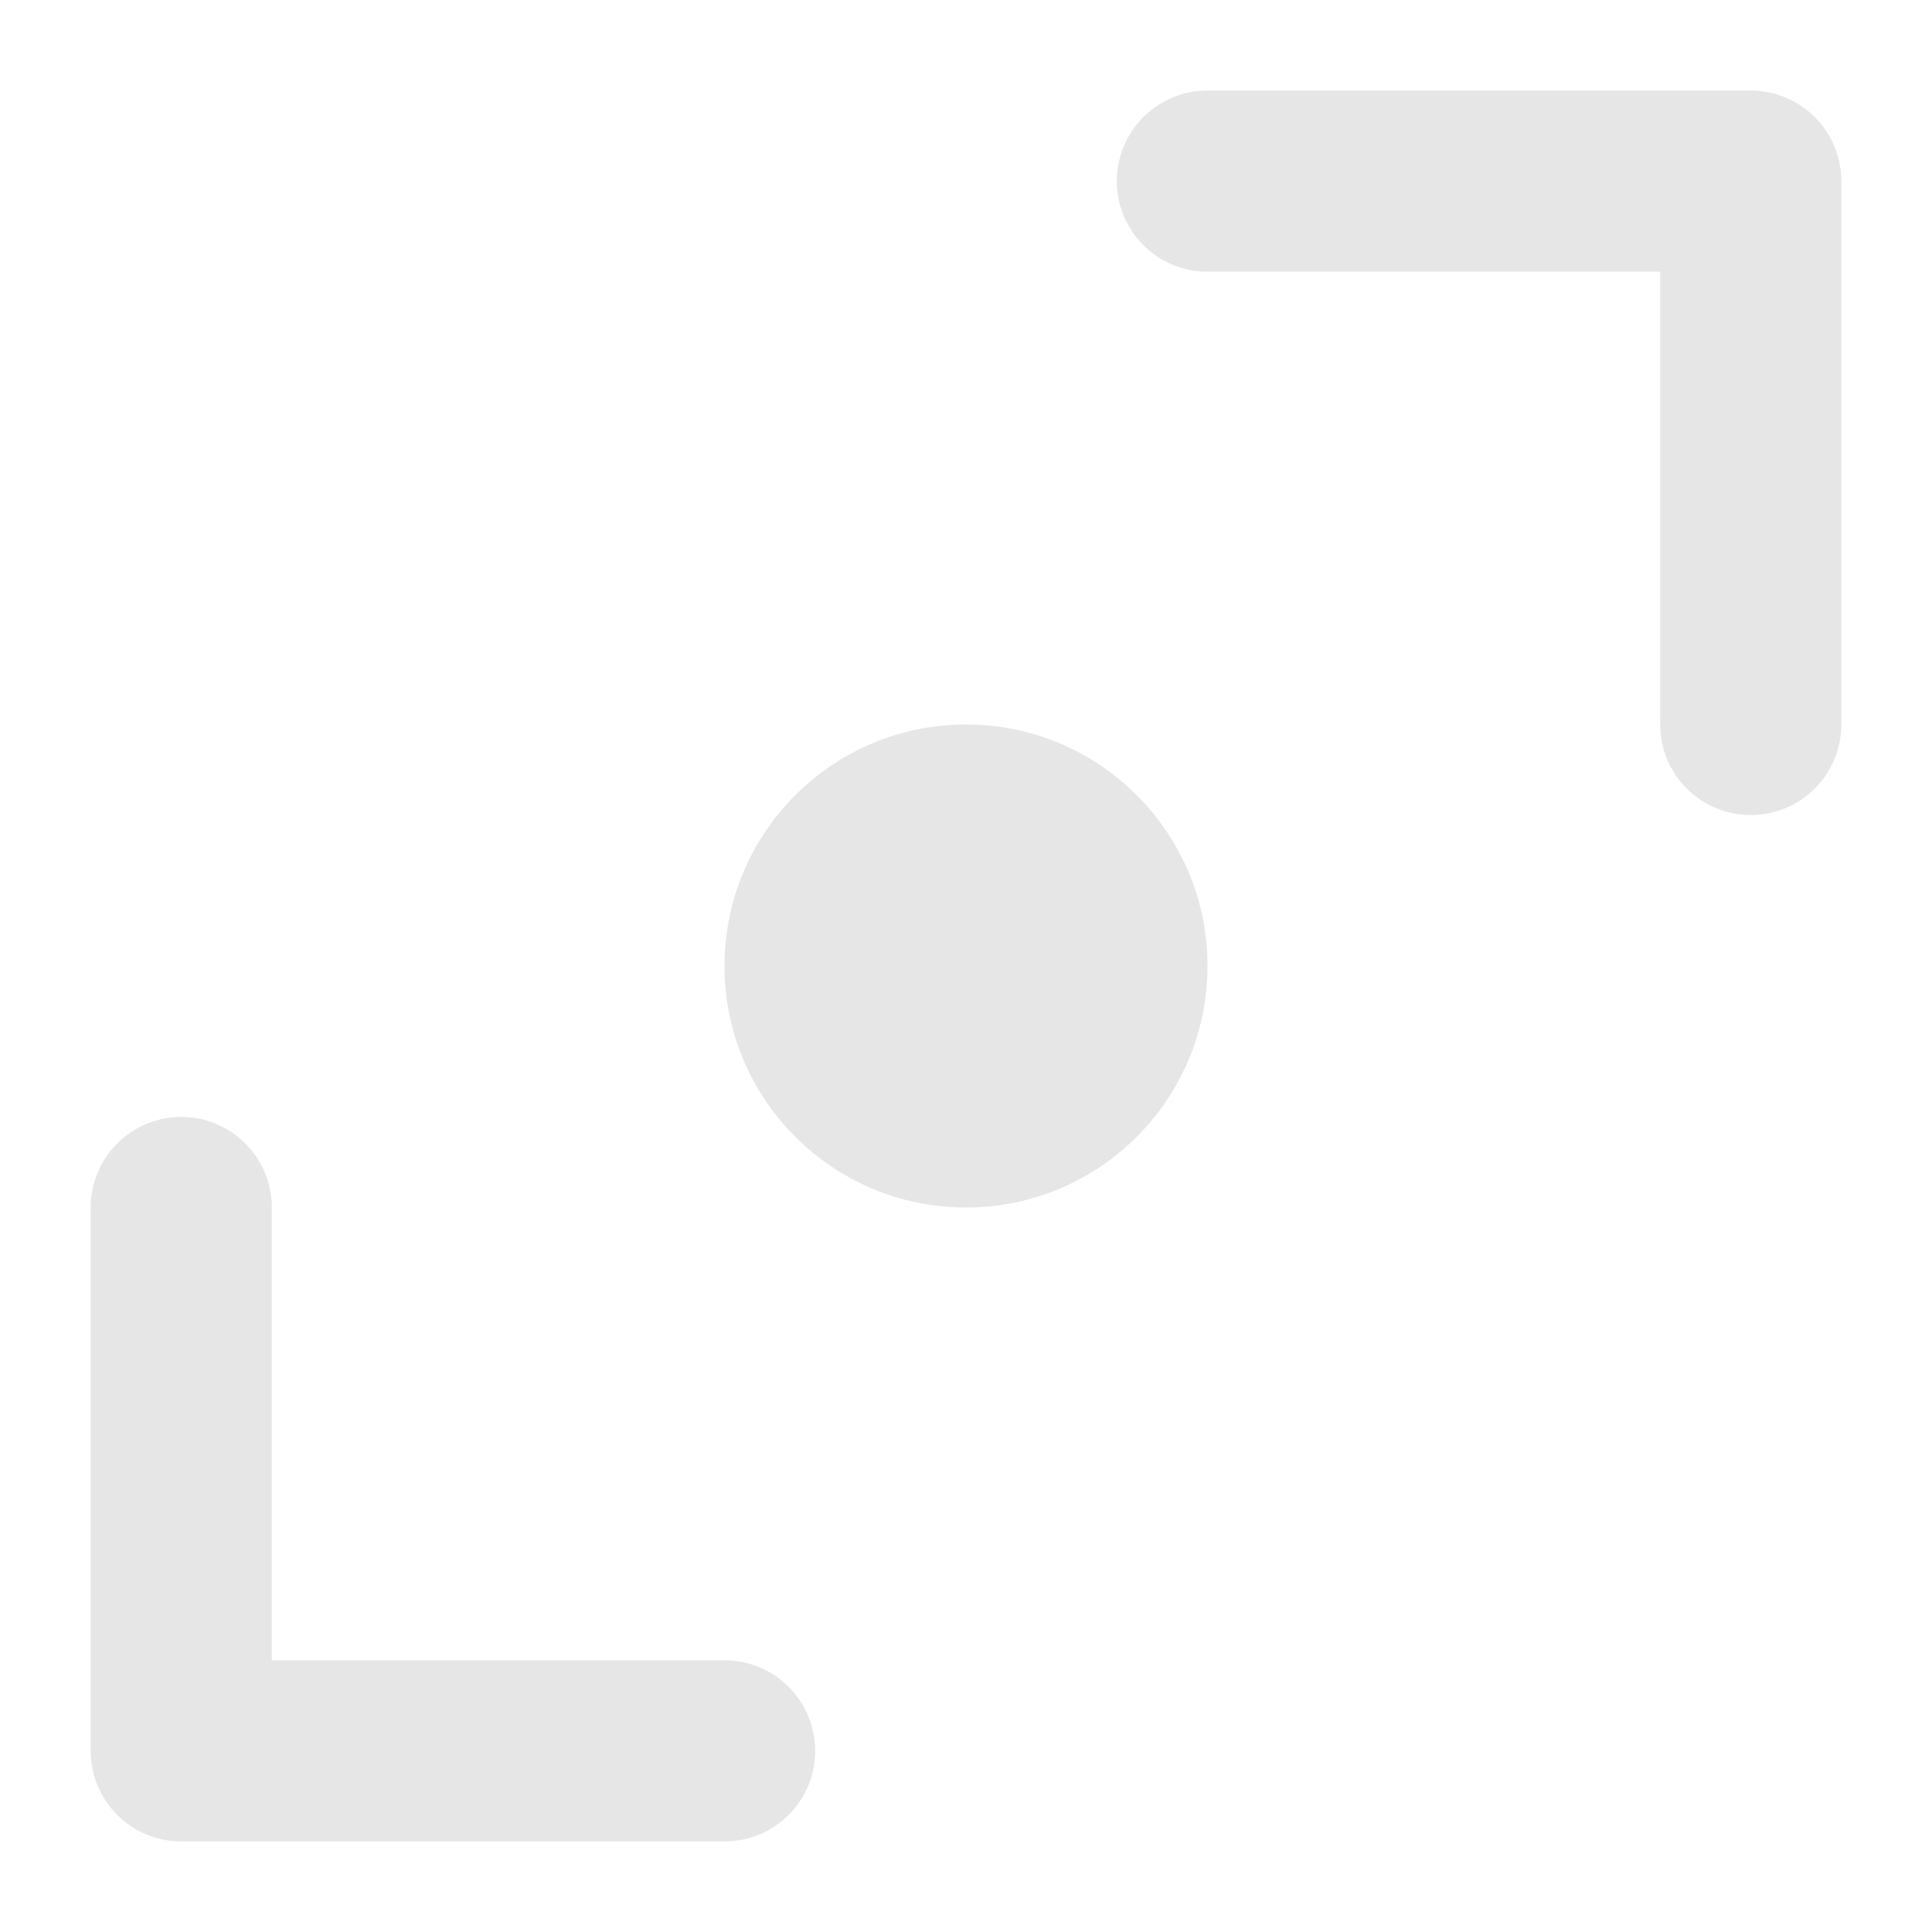<svg id="DM-icon-放大" xmlns="http://www.w3.org/2000/svg" width="16" height="16" viewBox="0 0 16 16">
  <rect id="尺寸" width="16" height="16" fill="none"/>
  <g id="icon" transform="translate(-622.5 -494.5)">
    <path id="路径_16" data-name="路径 16" d="M.45,10v4.5h4.5" transform="translate(623.551 494.5)" fill="none" stroke="#e6e6e6" stroke-linecap="round" stroke-linejoin="round" stroke-width="1.5"/>
    <path id="路径_17" data-name="路径 17" d="M0,0V4.5H4.5" transform="translate(636.999 500.5) rotate(180)" fill="none" stroke="#e6e6e6" stroke-linecap="round" stroke-linejoin="round" stroke-width="1.5"/>
    <circle id="椭圆_12" data-name="椭圆 12" cx="2" cy="2" r="2" transform="translate(628.5 500.5)" fill="#e6e6e6"/>
  </g>
</svg>

